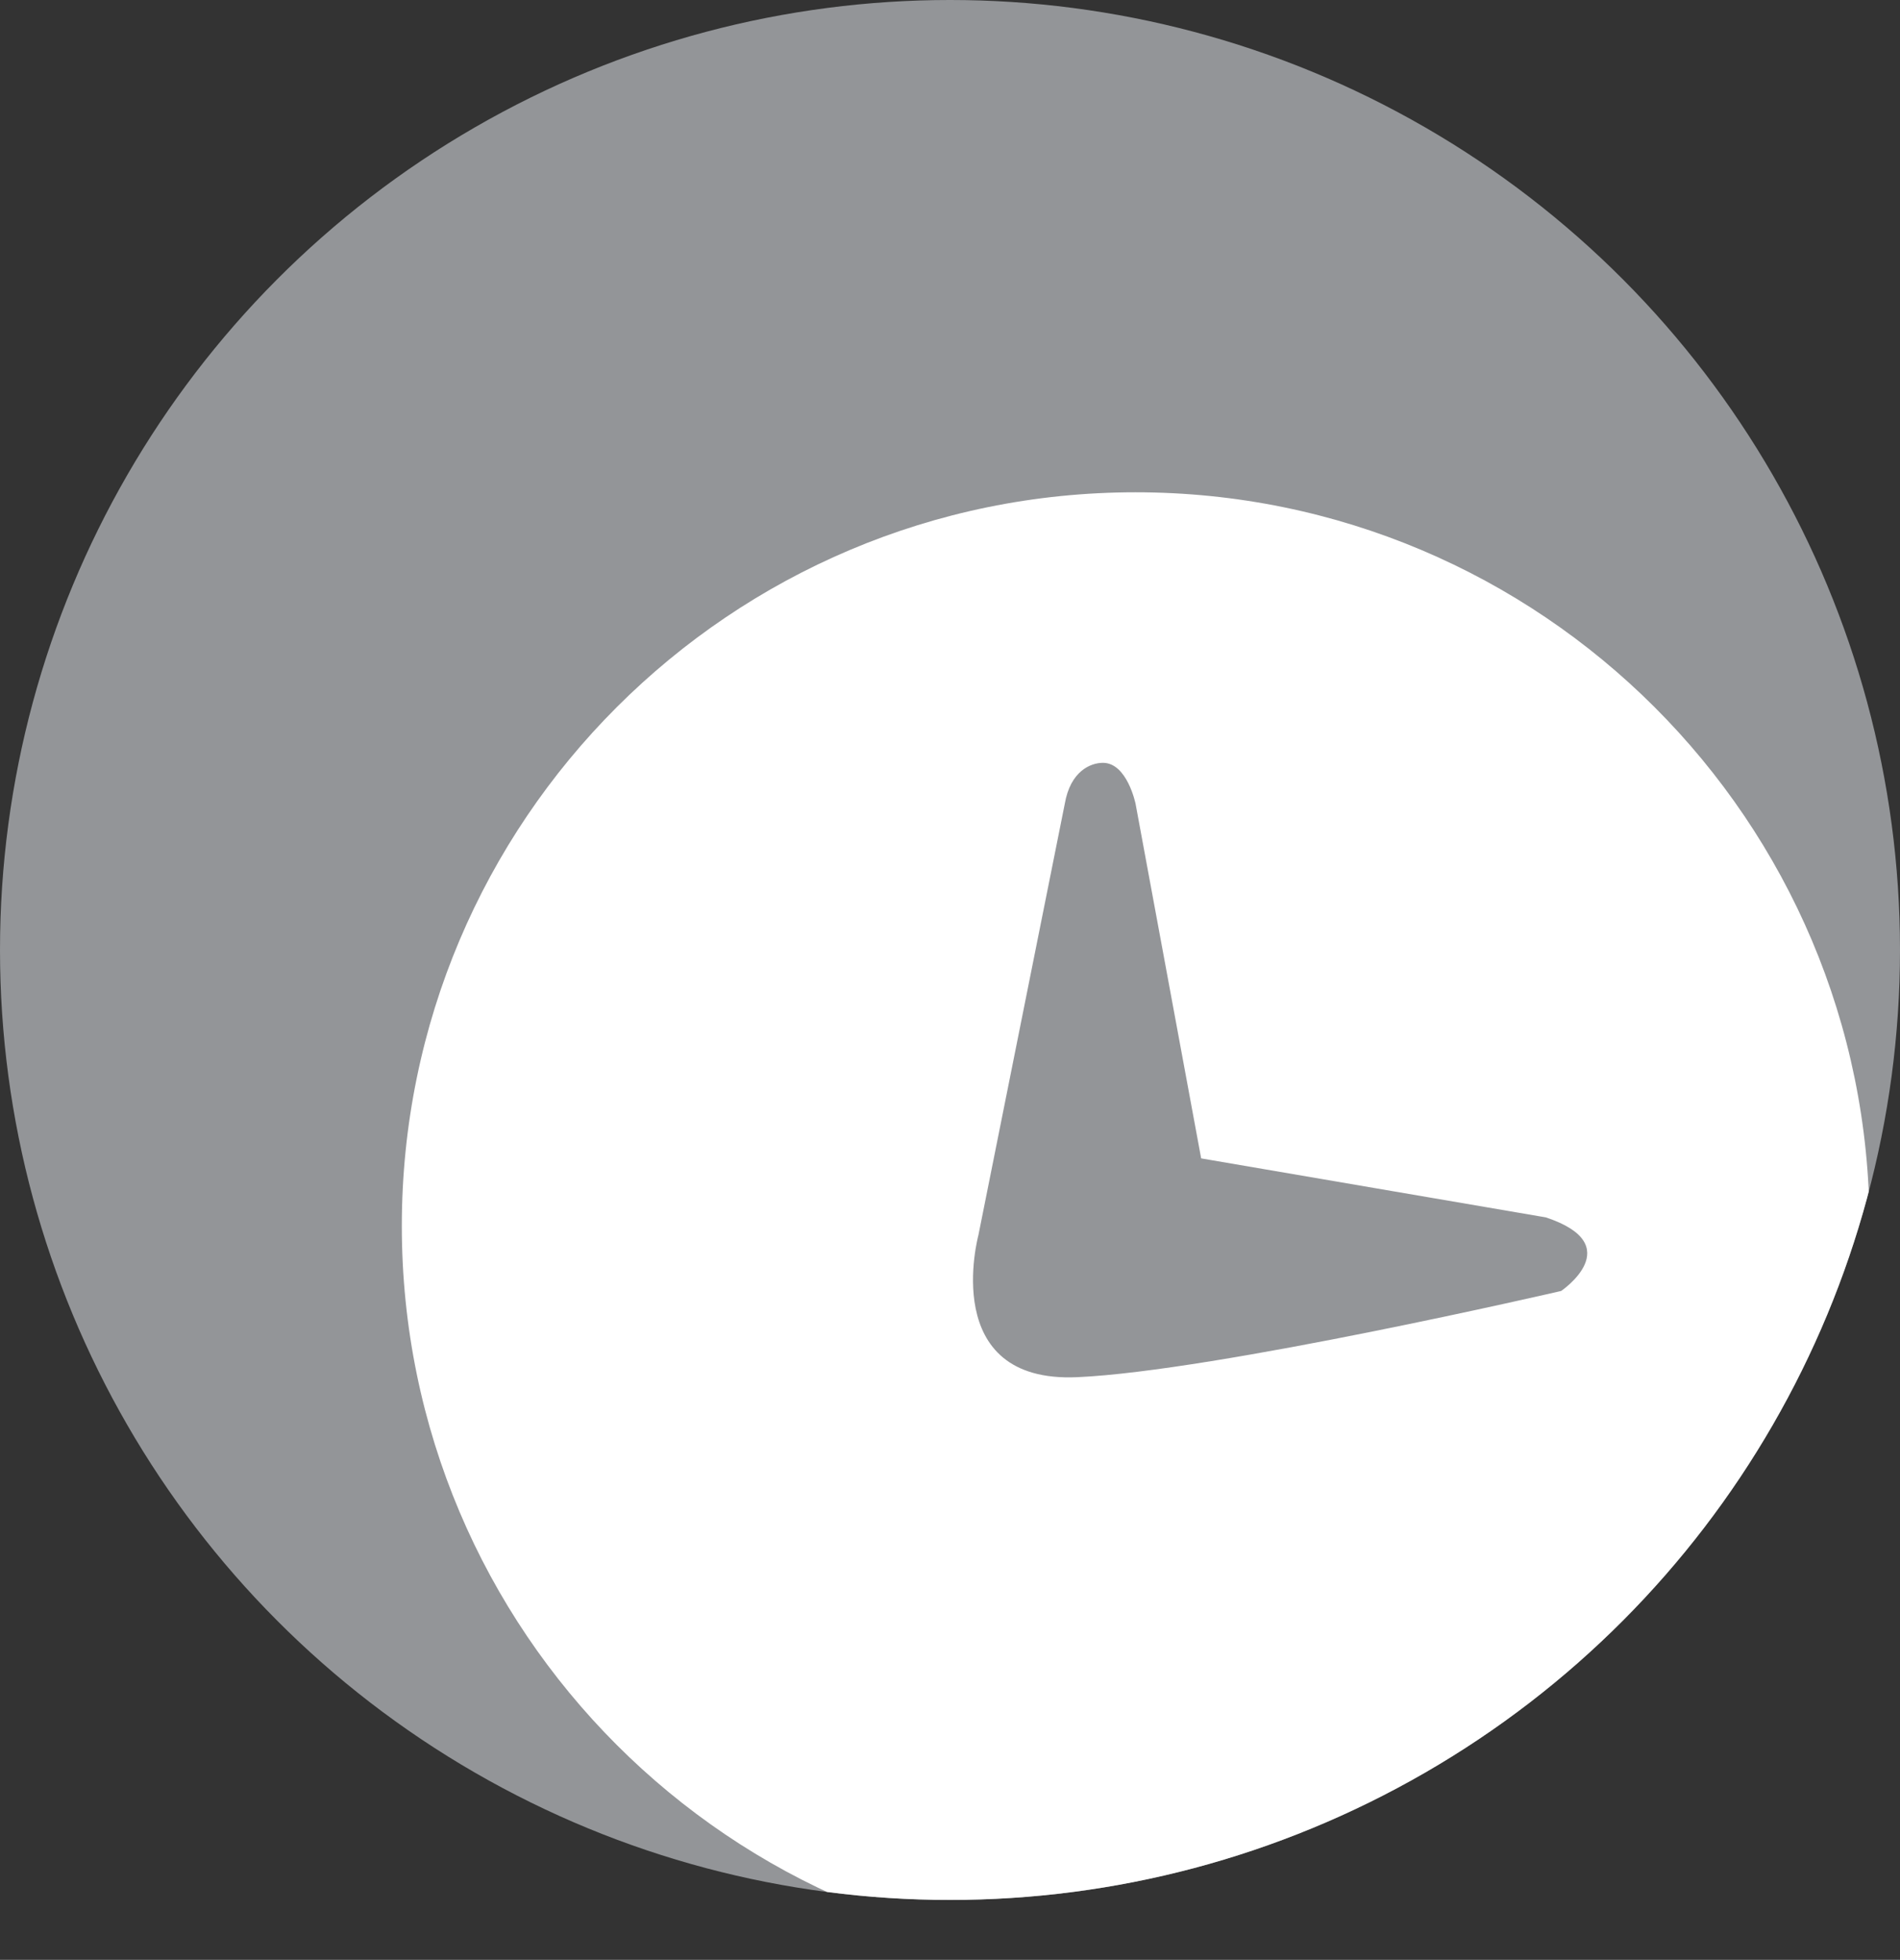 <?xml version="1.0" encoding="utf-8"?>
<!-- Generator: Adobe Illustrator 16.0.0, SVG Export Plug-In . SVG Version: 6.00 Build 0)  -->
<!DOCTYPE svg PUBLIC "-//W3C//DTD SVG 1.1//EN" "http://www.w3.org/Graphics/SVG/1.1/DTD/svg11.dtd">
<svg version="1.1" id="Layer_1" xmlns="http://www.w3.org/2000/svg" xmlns:xlink="http://www.w3.org/1999/xlink" x="0px" y="0px"
	 width="54.974px" height="56.707px" viewBox="0 0 54.974 56.707" enable-background="new 0 0 54.974 56.707" xml:space="preserve">
<rect x="0" y="0" width="54.974" height="56.707" fill="#333333" stroke="none"/>
<g>
	<g>
		<defs>
			<circle id="SVGID_17_" cx="27.487" cy="27.487" r="27.487"/>
		</defs>
		<use xlink:href="#SVGID_17_"  overflow="visible" fill="#939598"/>
		<clipPath id="SVGID_1_">
			<use xlink:href="#SVGID_17_"  overflow="visible"/>
		</clipPath>
		<path clip-path="url(#SVGID_1_)" fill="#FFFFFF" d="M32.855,14.244c-11.723,0-21.229,9.504-21.229,21.23
			c0,11.729,9.507,21.232,21.229,21.232c11.731,0,21.238-9.503,21.238-21.232C54.094,23.748,44.587,14.244,32.855,14.244z
			 M45.17,37.353c0,0-9.991,2.318-14.005,2.495c-4.017,0.178-2.857-4.105-2.857-4.105l2.5-12.486
			c0.163-0.947,0.747-1.185,1.104-1.185c0.702,0,0.944,1.185,0.944,1.185l1.898,10.26l9.972,1.707
			C47.133,36.023,45.17,37.353,45.17,37.353z"/>
	</g>
</g>
</svg>
